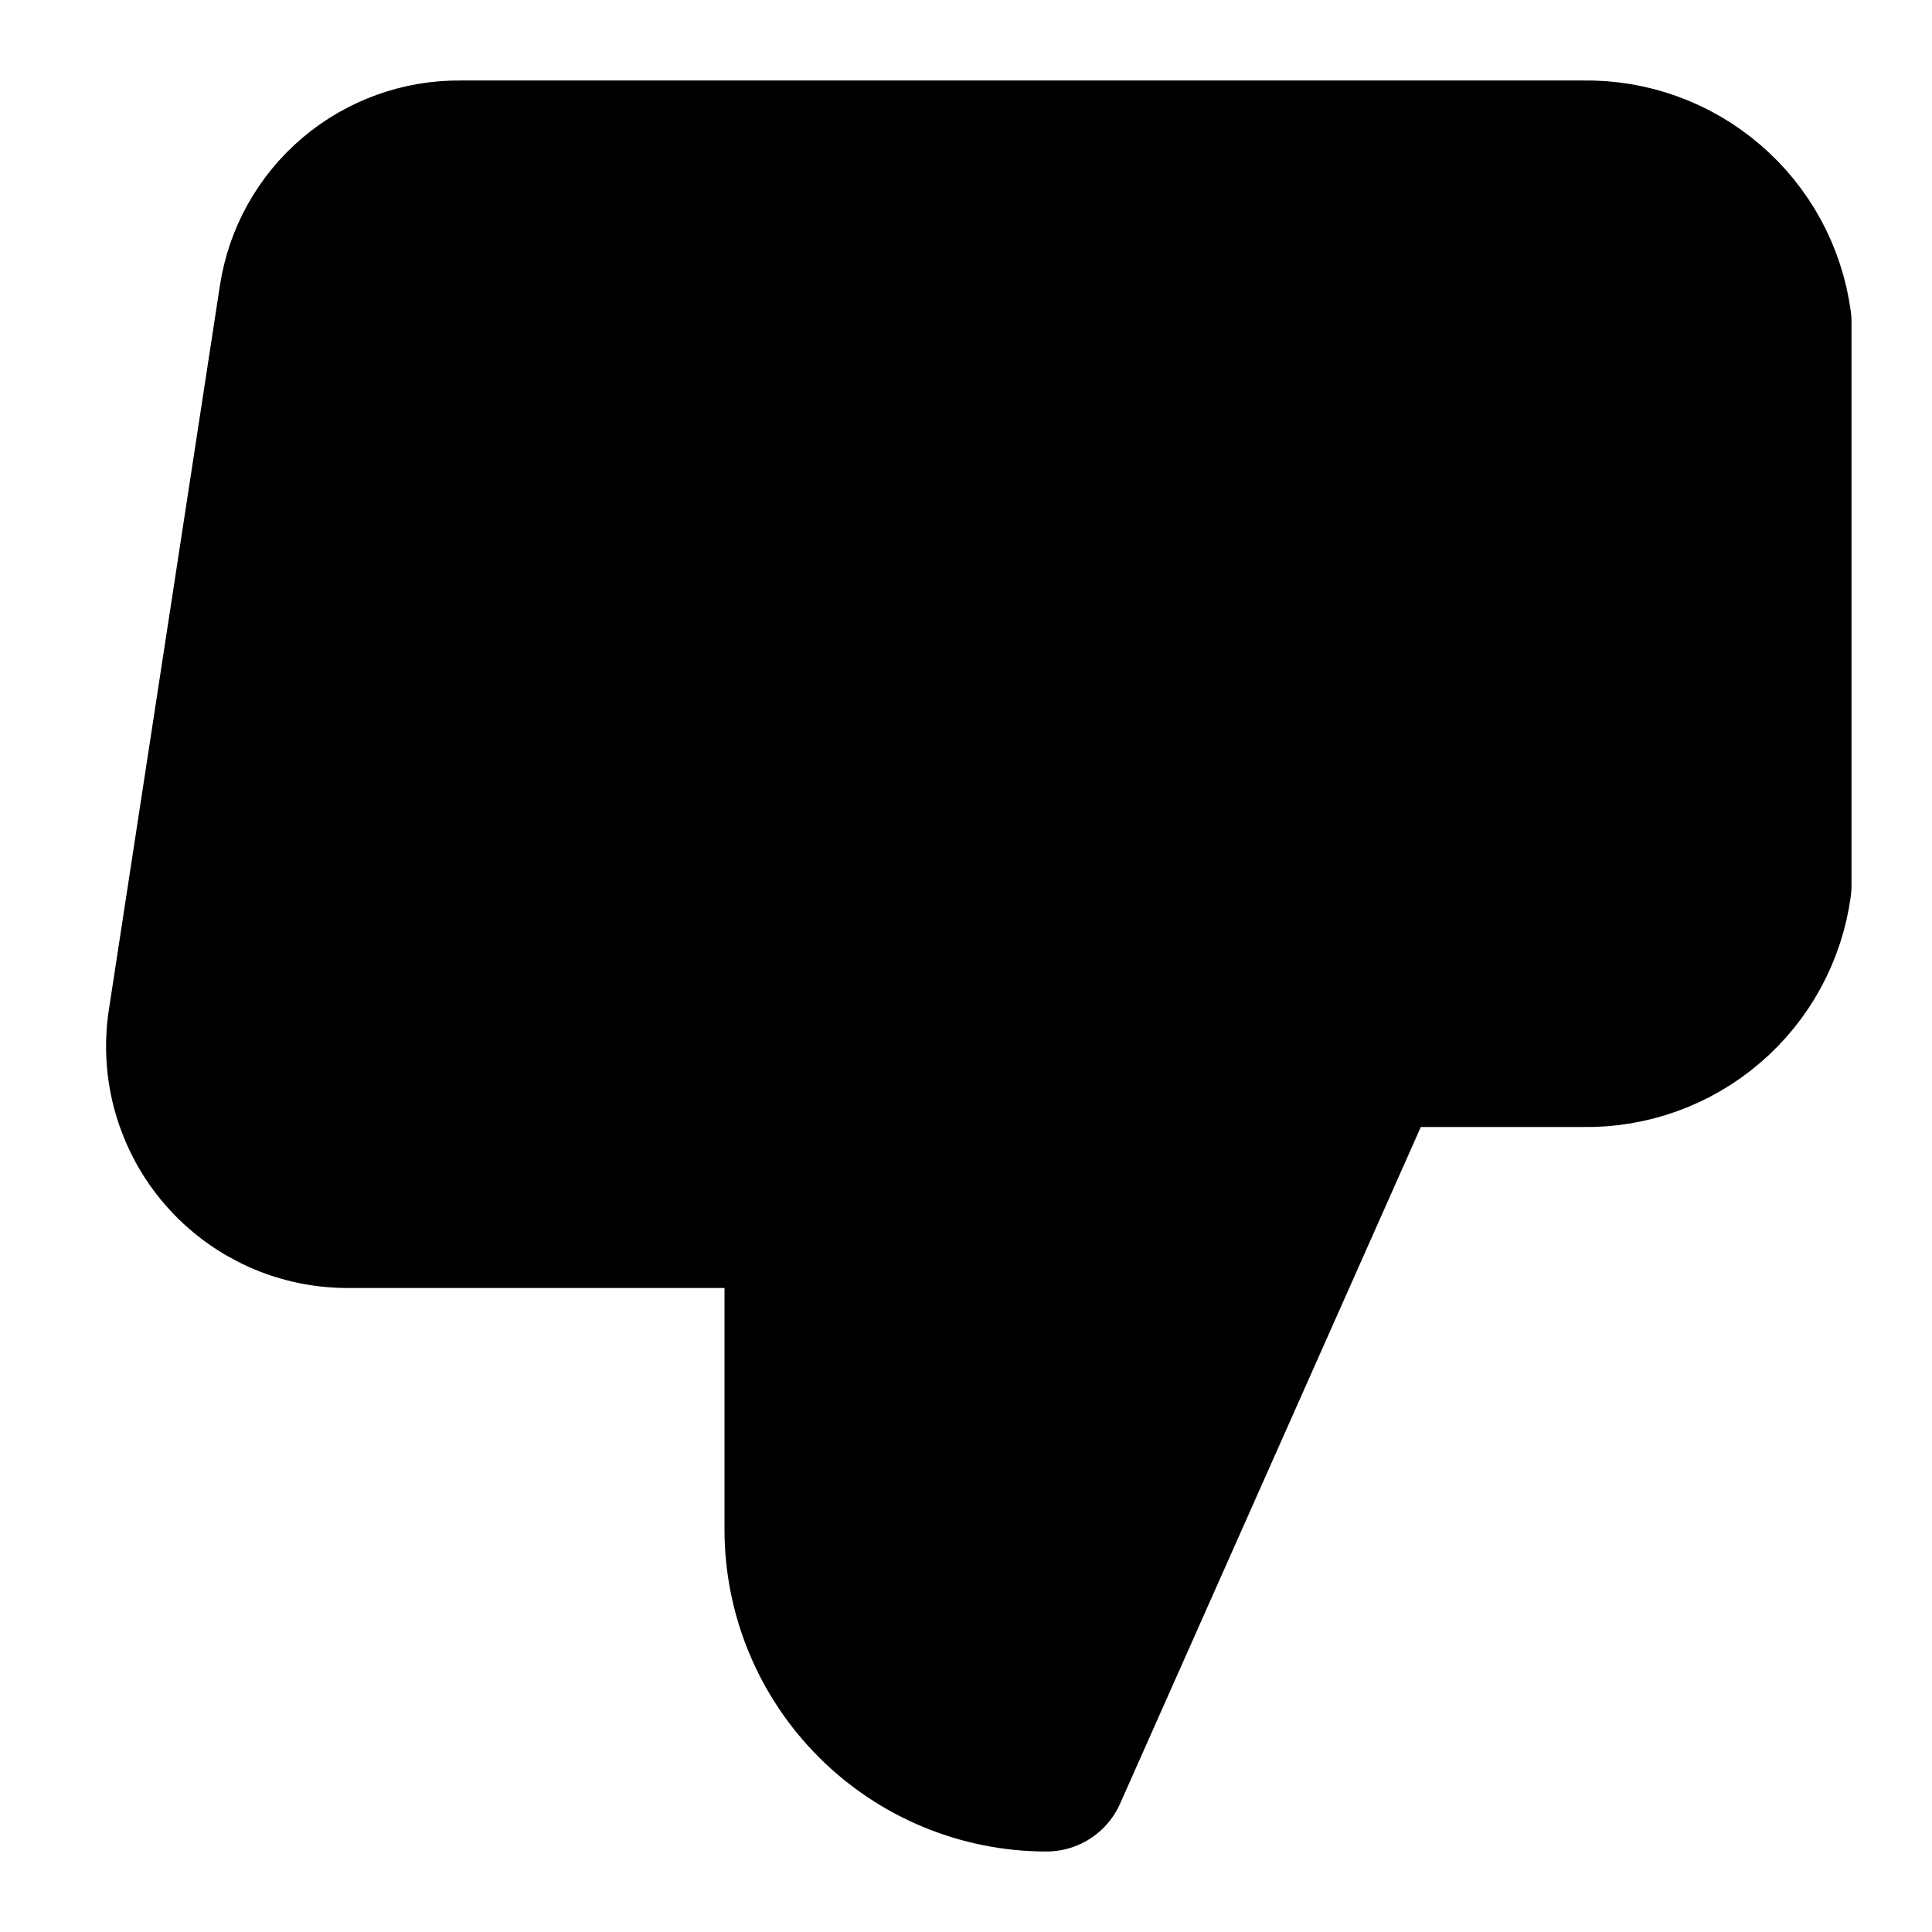 <svg width="24" height="24" viewBox="0 0 24 24" fill="currentColor" xmlns="http://www.w3.org/2000/svg">
<path d="M17 13L13 22C12.204 22 11.441 21.684 10.879 21.121C10.316 20.559 10 19.796 10 19V15H4.34C4.05 15.003 3.763 14.944 3.498 14.825C3.234 14.706 2.998 14.531 2.808 14.312C2.618 14.094 2.478 13.836 2.397 13.558C2.316 13.279 2.297 12.987 2.34 12.7L3.72 3.7C3.792 3.223 4.035 2.788 4.402 2.476C4.77 2.164 5.238 1.995 5.72 2H17M17 13V2M17 13H19.67C20.236 13.01 20.786 12.812 21.215 12.443C21.645 12.075 21.924 11.561 22 11V4C21.924 3.439 21.645 2.925 21.215 2.557C20.786 2.188 20.236 1.99 19.67 2H17" stroke="black" stroke-width="2" stroke-linecap="round" stroke-linejoin="round"/>
</svg>
